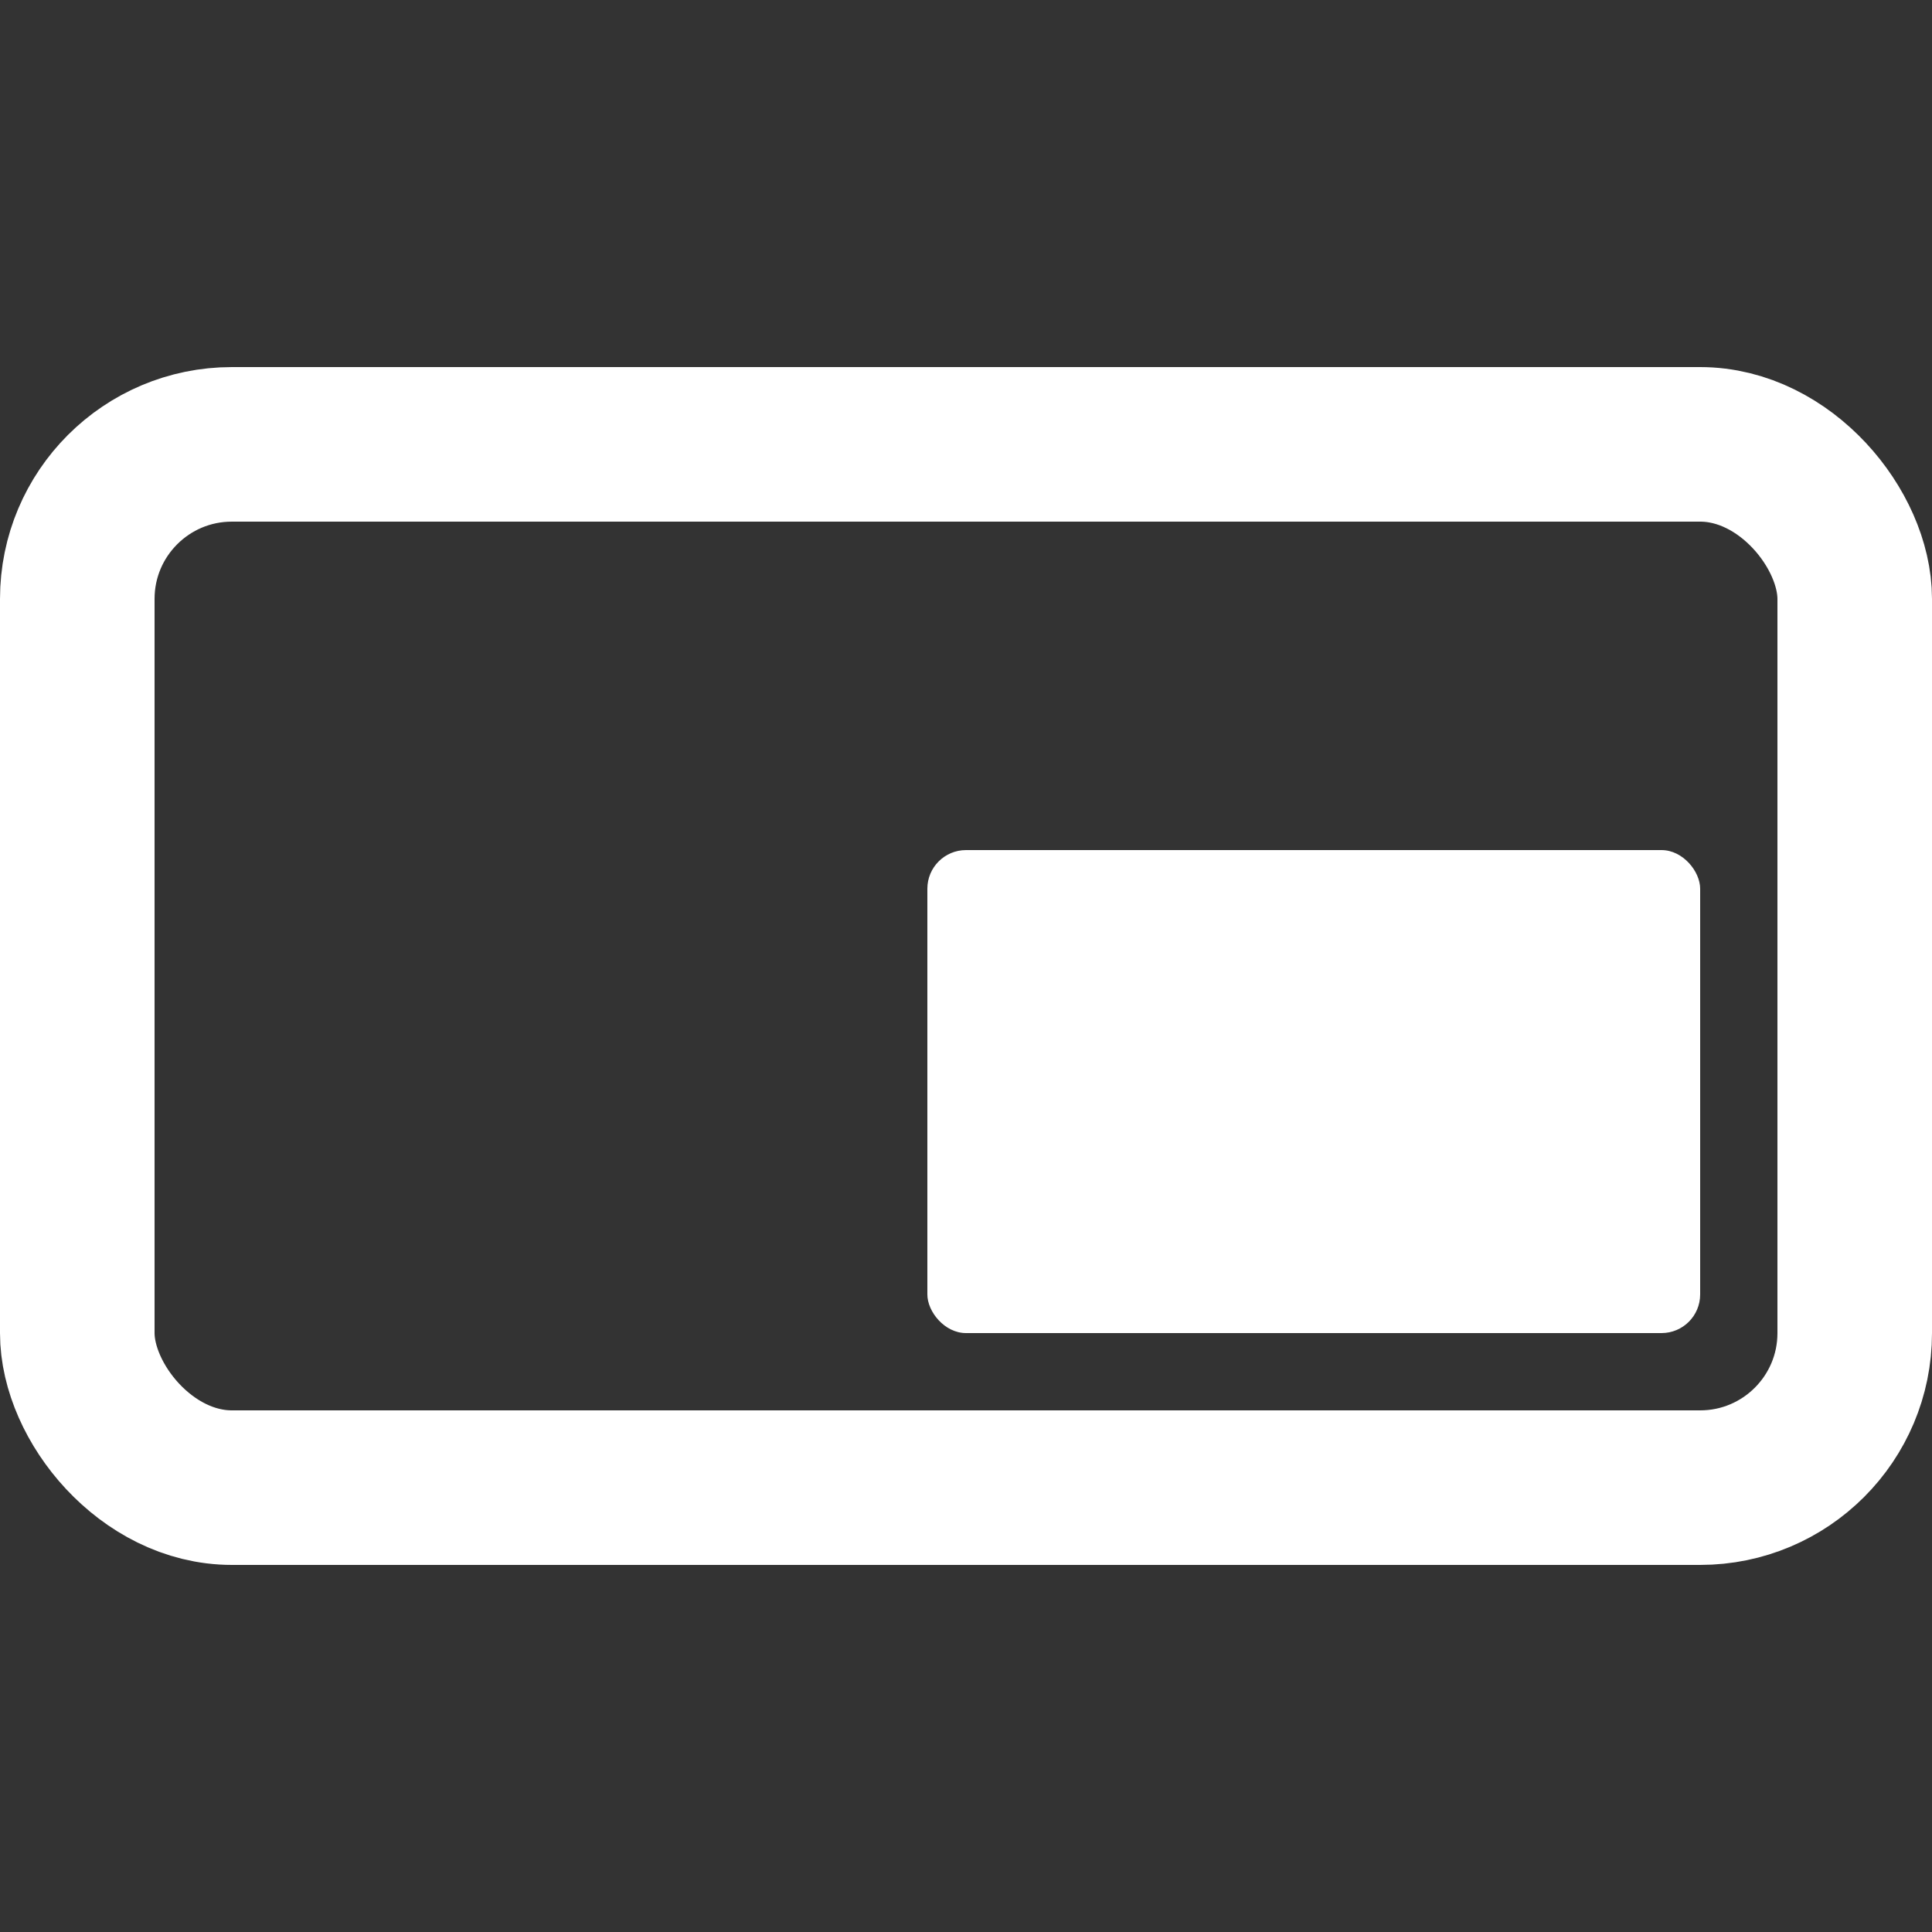 <svg width="100" height="100" viewBox="0 0 100 100" fill="none" xmlns="http://www.w3.org/2000/svg">
<rect x="0" y="0" width="100" height="100" fill="#333333" stroke="none"/>
<rect x="4" y="23" width="92" height="54" rx="8" stroke="white" stroke-width="8"/>
<rect x="48" y="44" width="40" height="25" rx="2" fill="white"/>
</svg>
